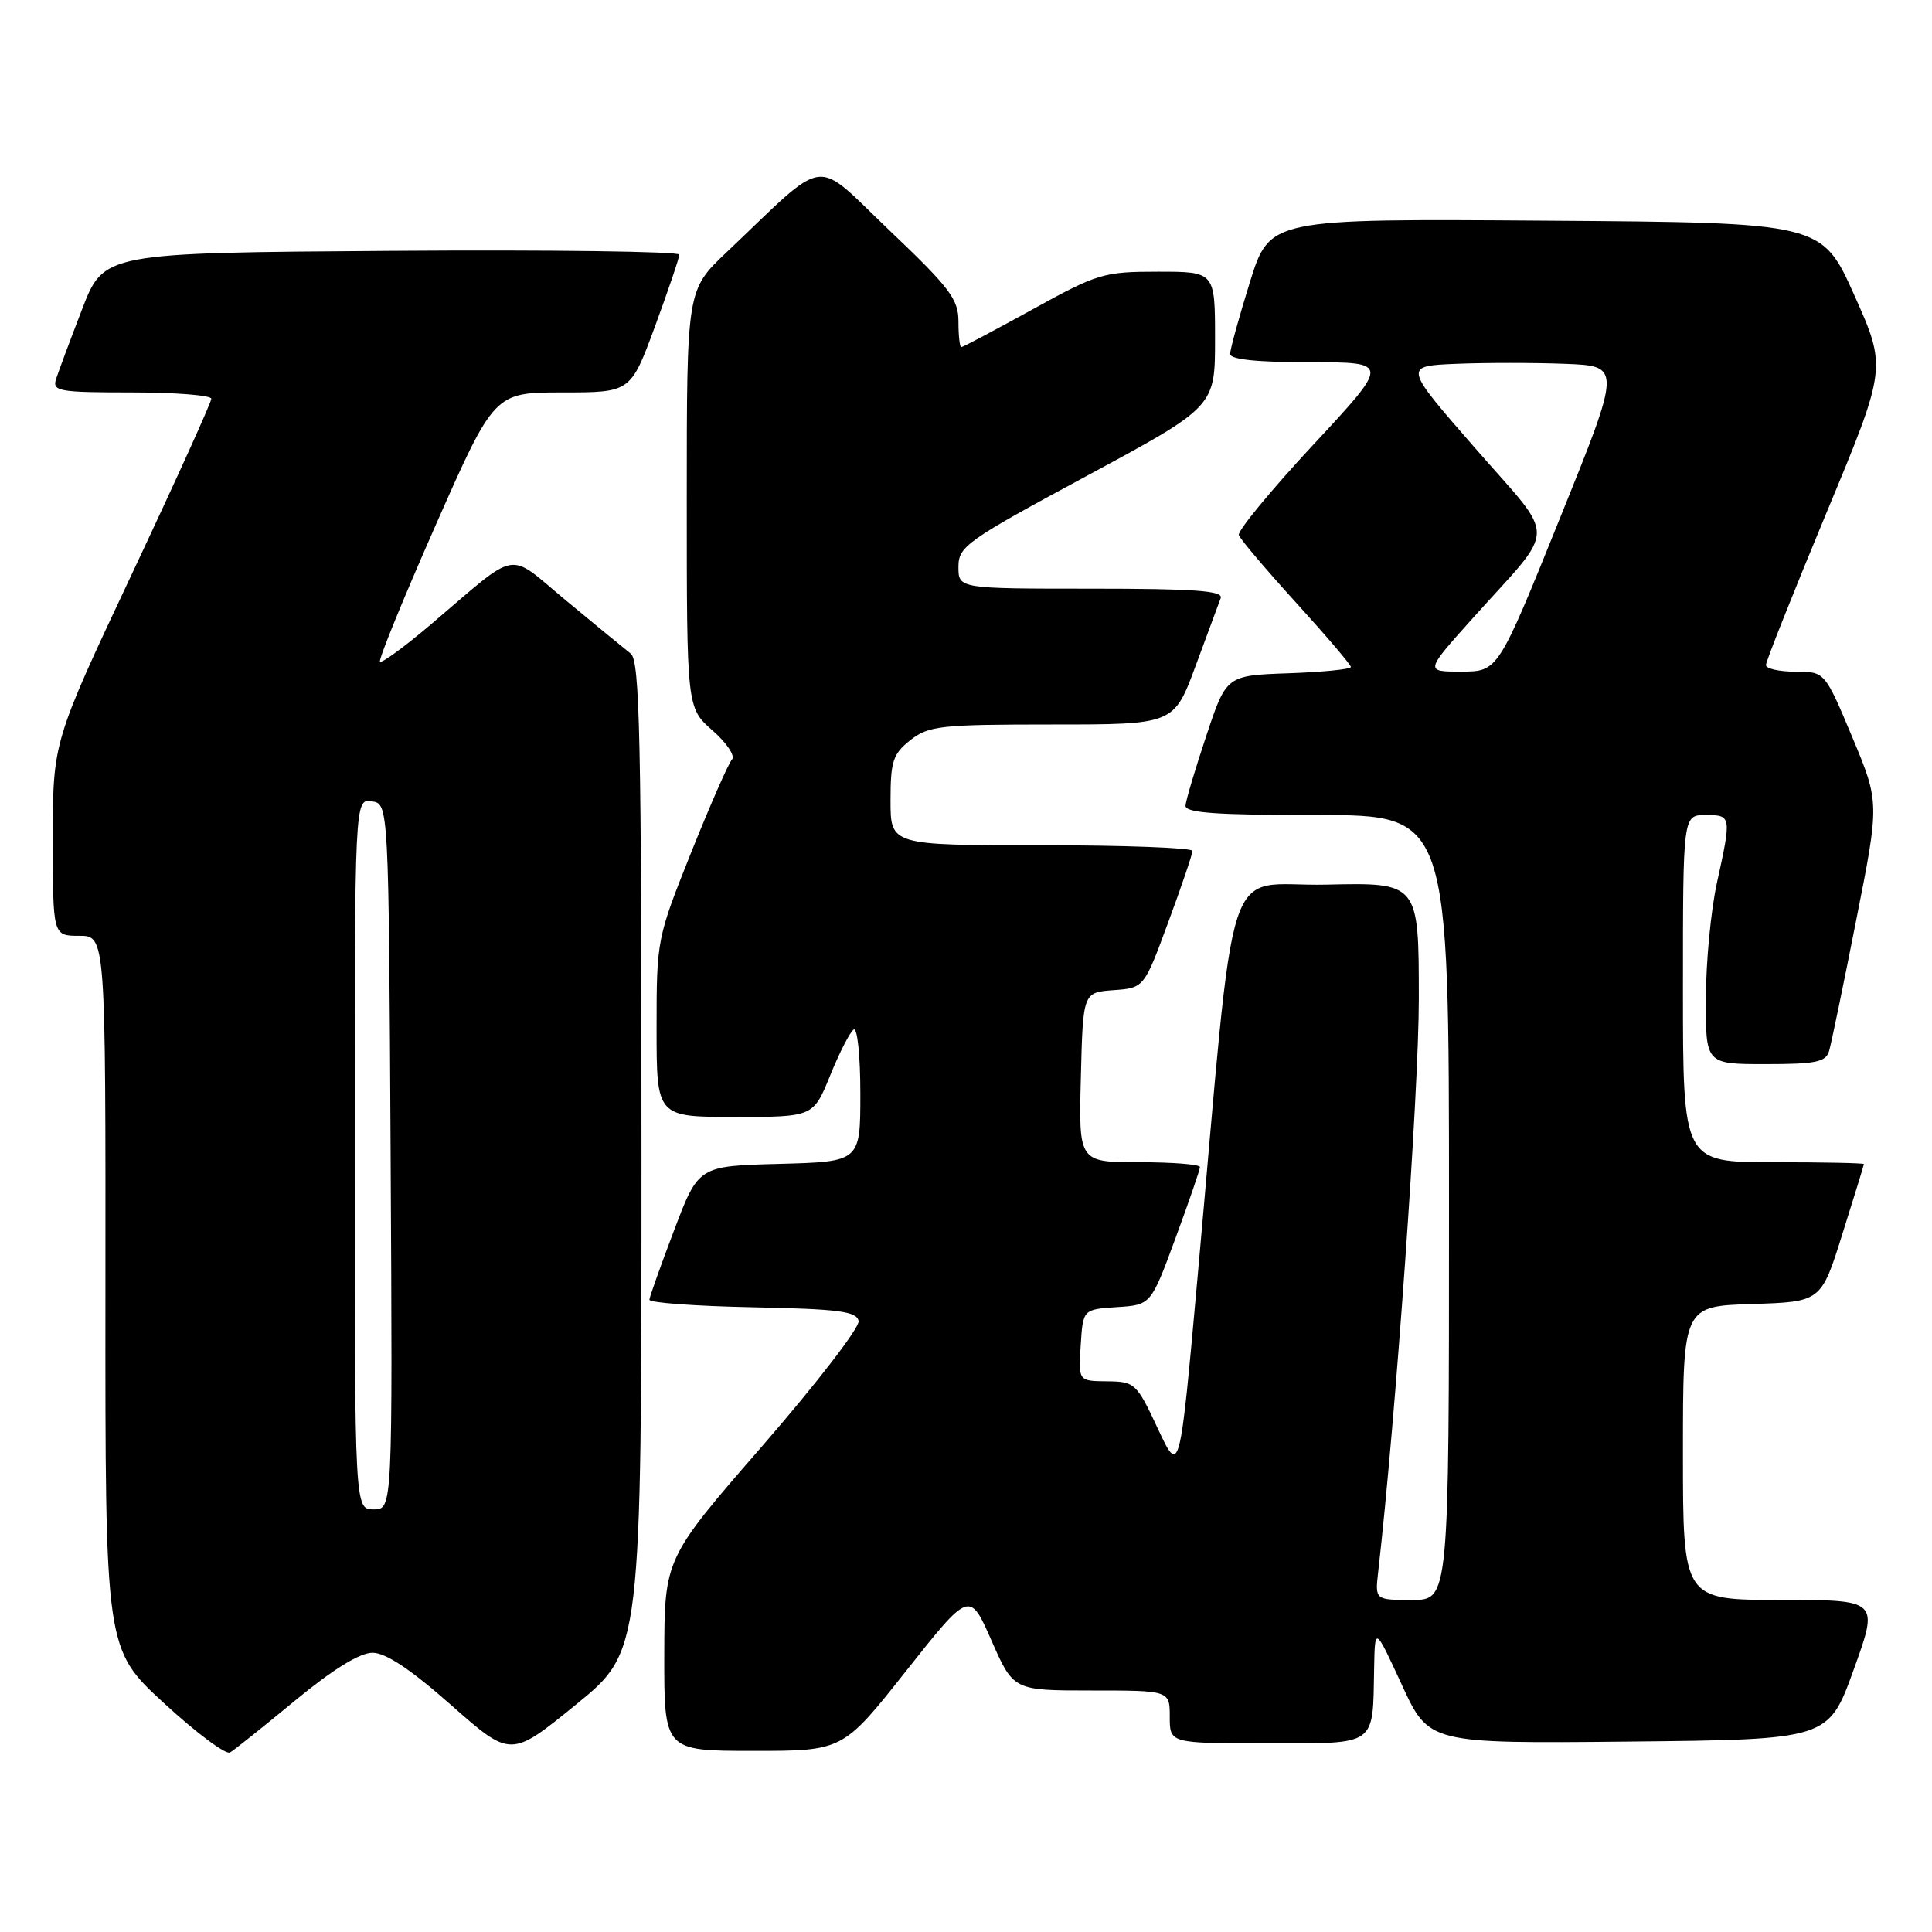 <?xml version="1.0" encoding="UTF-8" standalone="no"?>
<!DOCTYPE svg PUBLIC "-//W3C//DTD SVG 1.1//EN" "http://www.w3.org/Graphics/SVG/1.1/DTD/svg11.dtd" >
<svg xmlns="http://www.w3.org/2000/svg" xmlns:xlink="http://www.w3.org/1999/xlink" version="1.1" viewBox="0 0 256 256">
 <g >
 <path fill="currentColor"
d=" M 39.14 225.30 C 44.14 221.18 47.67 219.00 49.36 219.00 C 51.12 219.00 54.41 221.19 59.80 225.95 C 67.68 232.90 67.68 232.90 76.34 225.85 C 85.00 218.80 85.00 218.80 85.00 153.26 C 85.00 97.85 84.78 87.55 83.58 86.61 C 82.80 86.00 78.98 82.87 75.10 79.65 C 67.01 72.95 69.03 72.60 57.02 82.80 C 53.58 85.72 50.58 87.91 50.35 87.68 C 50.12 87.45 53.43 79.33 57.71 69.63 C 65.50 52.00 65.50 52.00 74.53 52.00 C 83.56 52.00 83.56 52.00 86.79 43.25 C 88.56 38.44 90.01 34.16 90.01 33.74 C 90.00 33.32 72.84 33.09 51.87 33.24 C 13.75 33.50 13.75 33.50 10.87 41.00 C 9.28 45.12 7.73 49.29 7.42 50.25 C 6.92 51.84 7.82 52.00 17.43 52.00 C 23.24 52.00 28.00 52.38 28.00 52.84 C 28.00 53.31 23.28 63.73 17.50 76.00 C 7.00 98.31 7.00 98.31 7.00 111.16 C 7.00 124.00 7.00 124.00 10.50 124.00 C 14.00 124.00 14.00 124.00 13.97 171.25 C 13.94 218.50 13.94 218.50 21.71 225.66 C 25.98 229.60 29.94 232.55 30.49 232.21 C 31.05 231.88 34.94 228.77 39.14 225.30 Z  M 120.08 221.39 C 128.48 210.79 128.48 210.79 131.38 217.39 C 134.29 224.00 134.29 224.00 144.64 224.00 C 155.00 224.00 155.00 224.00 155.00 227.50 C 155.00 231.00 155.00 231.00 167.88 231.00 C 182.61 231.00 181.88 231.52 182.08 221.00 C 182.18 215.50 182.18 215.50 185.76 223.27 C 189.34 231.03 189.34 231.03 215.81 230.77 C 242.28 230.50 242.28 230.50 245.62 221.25 C 248.96 212.00 248.96 212.00 235.98 212.00 C 223.00 212.00 223.00 212.00 223.00 192.54 C 223.00 173.08 223.00 173.08 232.15 172.79 C 241.31 172.50 241.31 172.50 244.13 163.50 C 245.69 158.55 246.97 154.39 246.98 154.25 C 246.99 154.11 241.60 154.00 235.00 154.00 C 223.00 154.00 223.00 154.00 223.00 131.00 C 223.00 108.00 223.00 108.00 226.00 108.00 C 229.43 108.00 229.45 108.12 227.50 117.00 C 226.71 120.58 226.05 127.44 226.04 132.25 C 226.00 141.00 226.00 141.00 233.93 141.00 C 240.63 141.00 241.94 140.73 242.37 139.25 C 242.65 138.29 244.27 130.49 245.96 121.91 C 249.05 106.33 249.05 106.33 245.43 97.66 C 241.80 89.00 241.80 89.00 237.90 89.00 C 235.75 89.00 234.00 88.60 234.00 88.12 C 234.00 87.63 237.60 78.58 242.00 67.99 C 250.01 48.74 250.01 48.74 245.71 39.12 C 241.40 29.50 241.40 29.50 204.82 29.24 C 168.24 28.98 168.24 28.98 165.62 37.38 C 164.18 42.01 163.00 46.29 163.00 46.90 C 163.00 47.63 166.53 48.00 173.59 48.00 C 184.18 48.00 184.18 48.00 173.99 58.96 C 168.39 64.98 163.96 70.36 164.15 70.90 C 164.34 71.45 167.76 75.48 171.75 79.87 C 175.74 84.26 179.00 88.09 179.00 88.38 C 179.00 88.68 175.29 89.05 170.75 89.21 C 162.50 89.50 162.50 89.50 159.84 97.50 C 158.37 101.90 157.13 106.06 157.09 106.75 C 157.02 107.71 161.12 108.00 174.50 108.00 C 192.00 108.00 192.00 108.00 192.00 160.00 C 192.00 212.00 192.00 212.00 187.10 212.00 C 182.19 212.00 182.19 212.00 182.62 208.25 C 184.93 187.98 188.00 144.74 188.00 132.39 C 188.00 116.94 188.00 116.94 175.75 117.22 C 161.86 117.54 163.90 111.29 158.66 169.50 C 156.32 195.50 156.32 195.50 153.41 189.28 C 150.60 183.27 150.37 183.07 146.70 183.03 C 142.89 183.00 142.89 183.00 143.20 178.25 C 143.50 173.50 143.50 173.50 148.00 173.20 C 152.50 172.91 152.50 172.91 155.75 164.09 C 157.54 159.24 159.00 154.99 159.00 154.64 C 159.00 154.29 155.39 154.00 150.97 154.00 C 142.93 154.00 142.93 154.00 143.22 142.75 C 143.50 131.50 143.50 131.50 147.55 131.20 C 151.59 130.91 151.59 130.91 154.80 122.20 C 156.57 117.42 158.01 113.16 158.01 112.75 C 158.00 112.34 149.00 112.00 138.00 112.00 C 118.00 112.00 118.00 112.00 118.00 106.07 C 118.00 100.86 118.32 99.90 120.63 98.07 C 123.05 96.17 124.60 96.00 139.41 96.00 C 155.55 96.00 155.55 96.00 158.42 88.25 C 159.99 83.99 161.49 79.94 161.75 79.25 C 162.11 78.28 158.27 78.00 144.61 78.00 C 127.00 78.00 127.00 78.00 127.00 75.11 C 127.00 72.40 128.04 71.66 144.00 63.06 C 161.00 53.89 161.00 53.89 161.00 44.95 C 161.00 36.00 161.00 36.00 153.43 36.00 C 146.23 36.00 145.44 36.24 136.81 41.00 C 131.82 43.75 127.58 46.00 127.37 46.00 C 127.17 46.00 127.00 44.48 127.00 42.61 C 127.00 39.65 125.87 38.15 117.87 30.54 C 107.60 20.76 109.96 20.45 96.25 33.45 C 91.00 38.43 91.00 38.43 91.00 66.11 C 91.00 93.79 91.00 93.79 94.41 96.79 C 96.29 98.43 97.45 100.17 96.99 100.64 C 96.54 101.11 94.11 106.66 91.58 112.96 C 87.05 124.30 87.00 124.53 87.00 136.21 C 87.00 148.00 87.00 148.00 97.38 148.00 C 107.77 148.00 107.77 148.00 110.01 142.48 C 111.24 139.45 112.64 136.72 113.12 136.42 C 113.61 136.13 114.00 139.94 114.00 144.91 C 114.00 153.93 114.00 153.93 103.28 154.22 C 92.55 154.50 92.55 154.50 89.33 163.00 C 87.55 167.68 86.08 171.82 86.05 172.22 C 86.02 172.62 92.18 173.07 99.74 173.22 C 111.17 173.45 113.52 173.76 113.77 175.04 C 113.93 175.89 108.21 183.31 101.06 191.54 C 88.05 206.50 88.05 206.50 88.02 219.25 C 88.00 232.00 88.00 232.00 99.84 232.00 C 111.69 232.00 111.69 232.00 120.08 221.39 Z  M 47.00 152.93 C 47.00 105.86 47.00 105.86 49.25 106.18 C 51.50 106.50 51.50 106.50 51.76 153.25 C 52.02 200.00 52.02 200.00 49.51 200.00 C 47.00 200.00 47.00 200.00 47.00 152.93 Z  M 195.15 81.91 C 206.43 69.33 206.39 71.92 195.47 59.39 C 185.97 48.50 185.97 48.50 192.94 48.21 C 196.77 48.05 203.27 48.05 207.38 48.21 C 214.85 48.50 214.85 48.50 206.67 68.74 C 198.50 88.98 198.50 88.98 193.65 88.99 C 188.79 89.00 188.79 89.00 195.15 81.91 Z "/>
</g>
</svg>